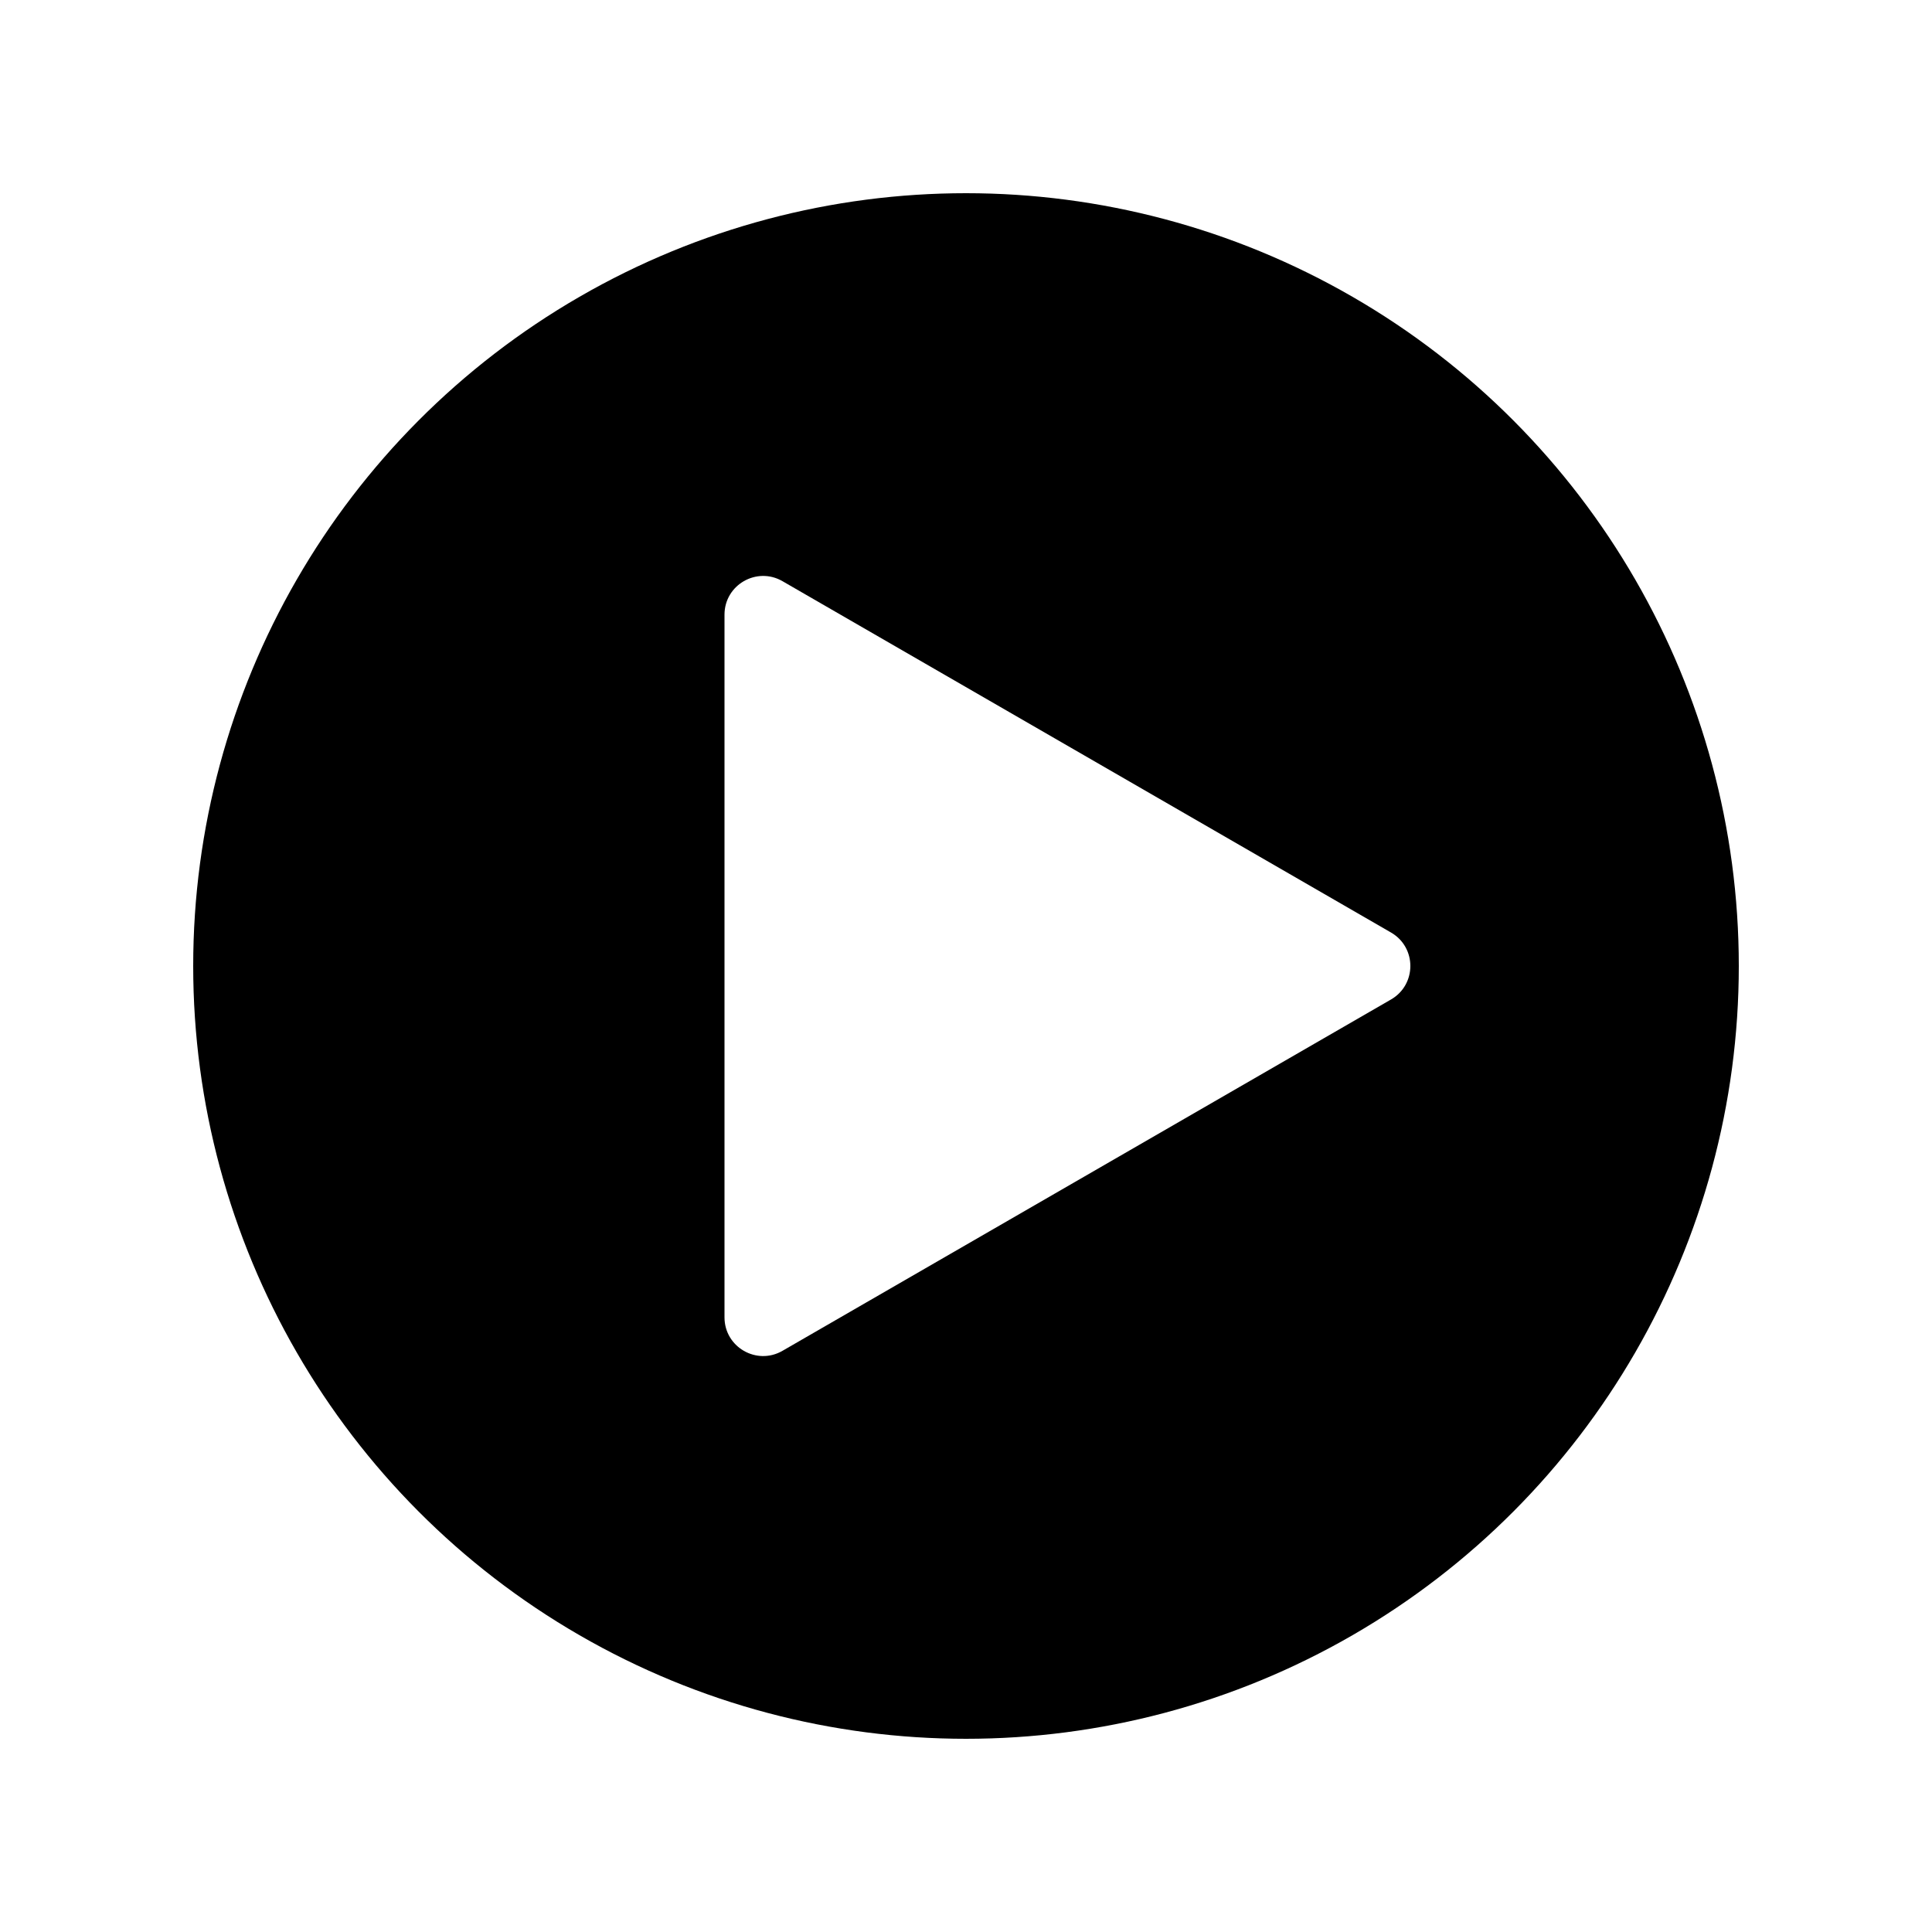 <svg xmlns="http://www.w3.org/2000/svg" width="100" height="100" fill="none" viewBox="0 0 100 100"><rect width="100" height="100" fill="#fff"/><circle cx="50" cy="50" r="40" fill="#000"/><path fill="#fff" d="M72 48.268C73.333 49.038 73.333 50.962 72 51.732L40.5 69.919C39.167 70.688 37.5 69.726 37.5 68.186V31.814C37.5 30.274 39.167 29.312 40.5 30.081L72 48.268Z"/></svg>